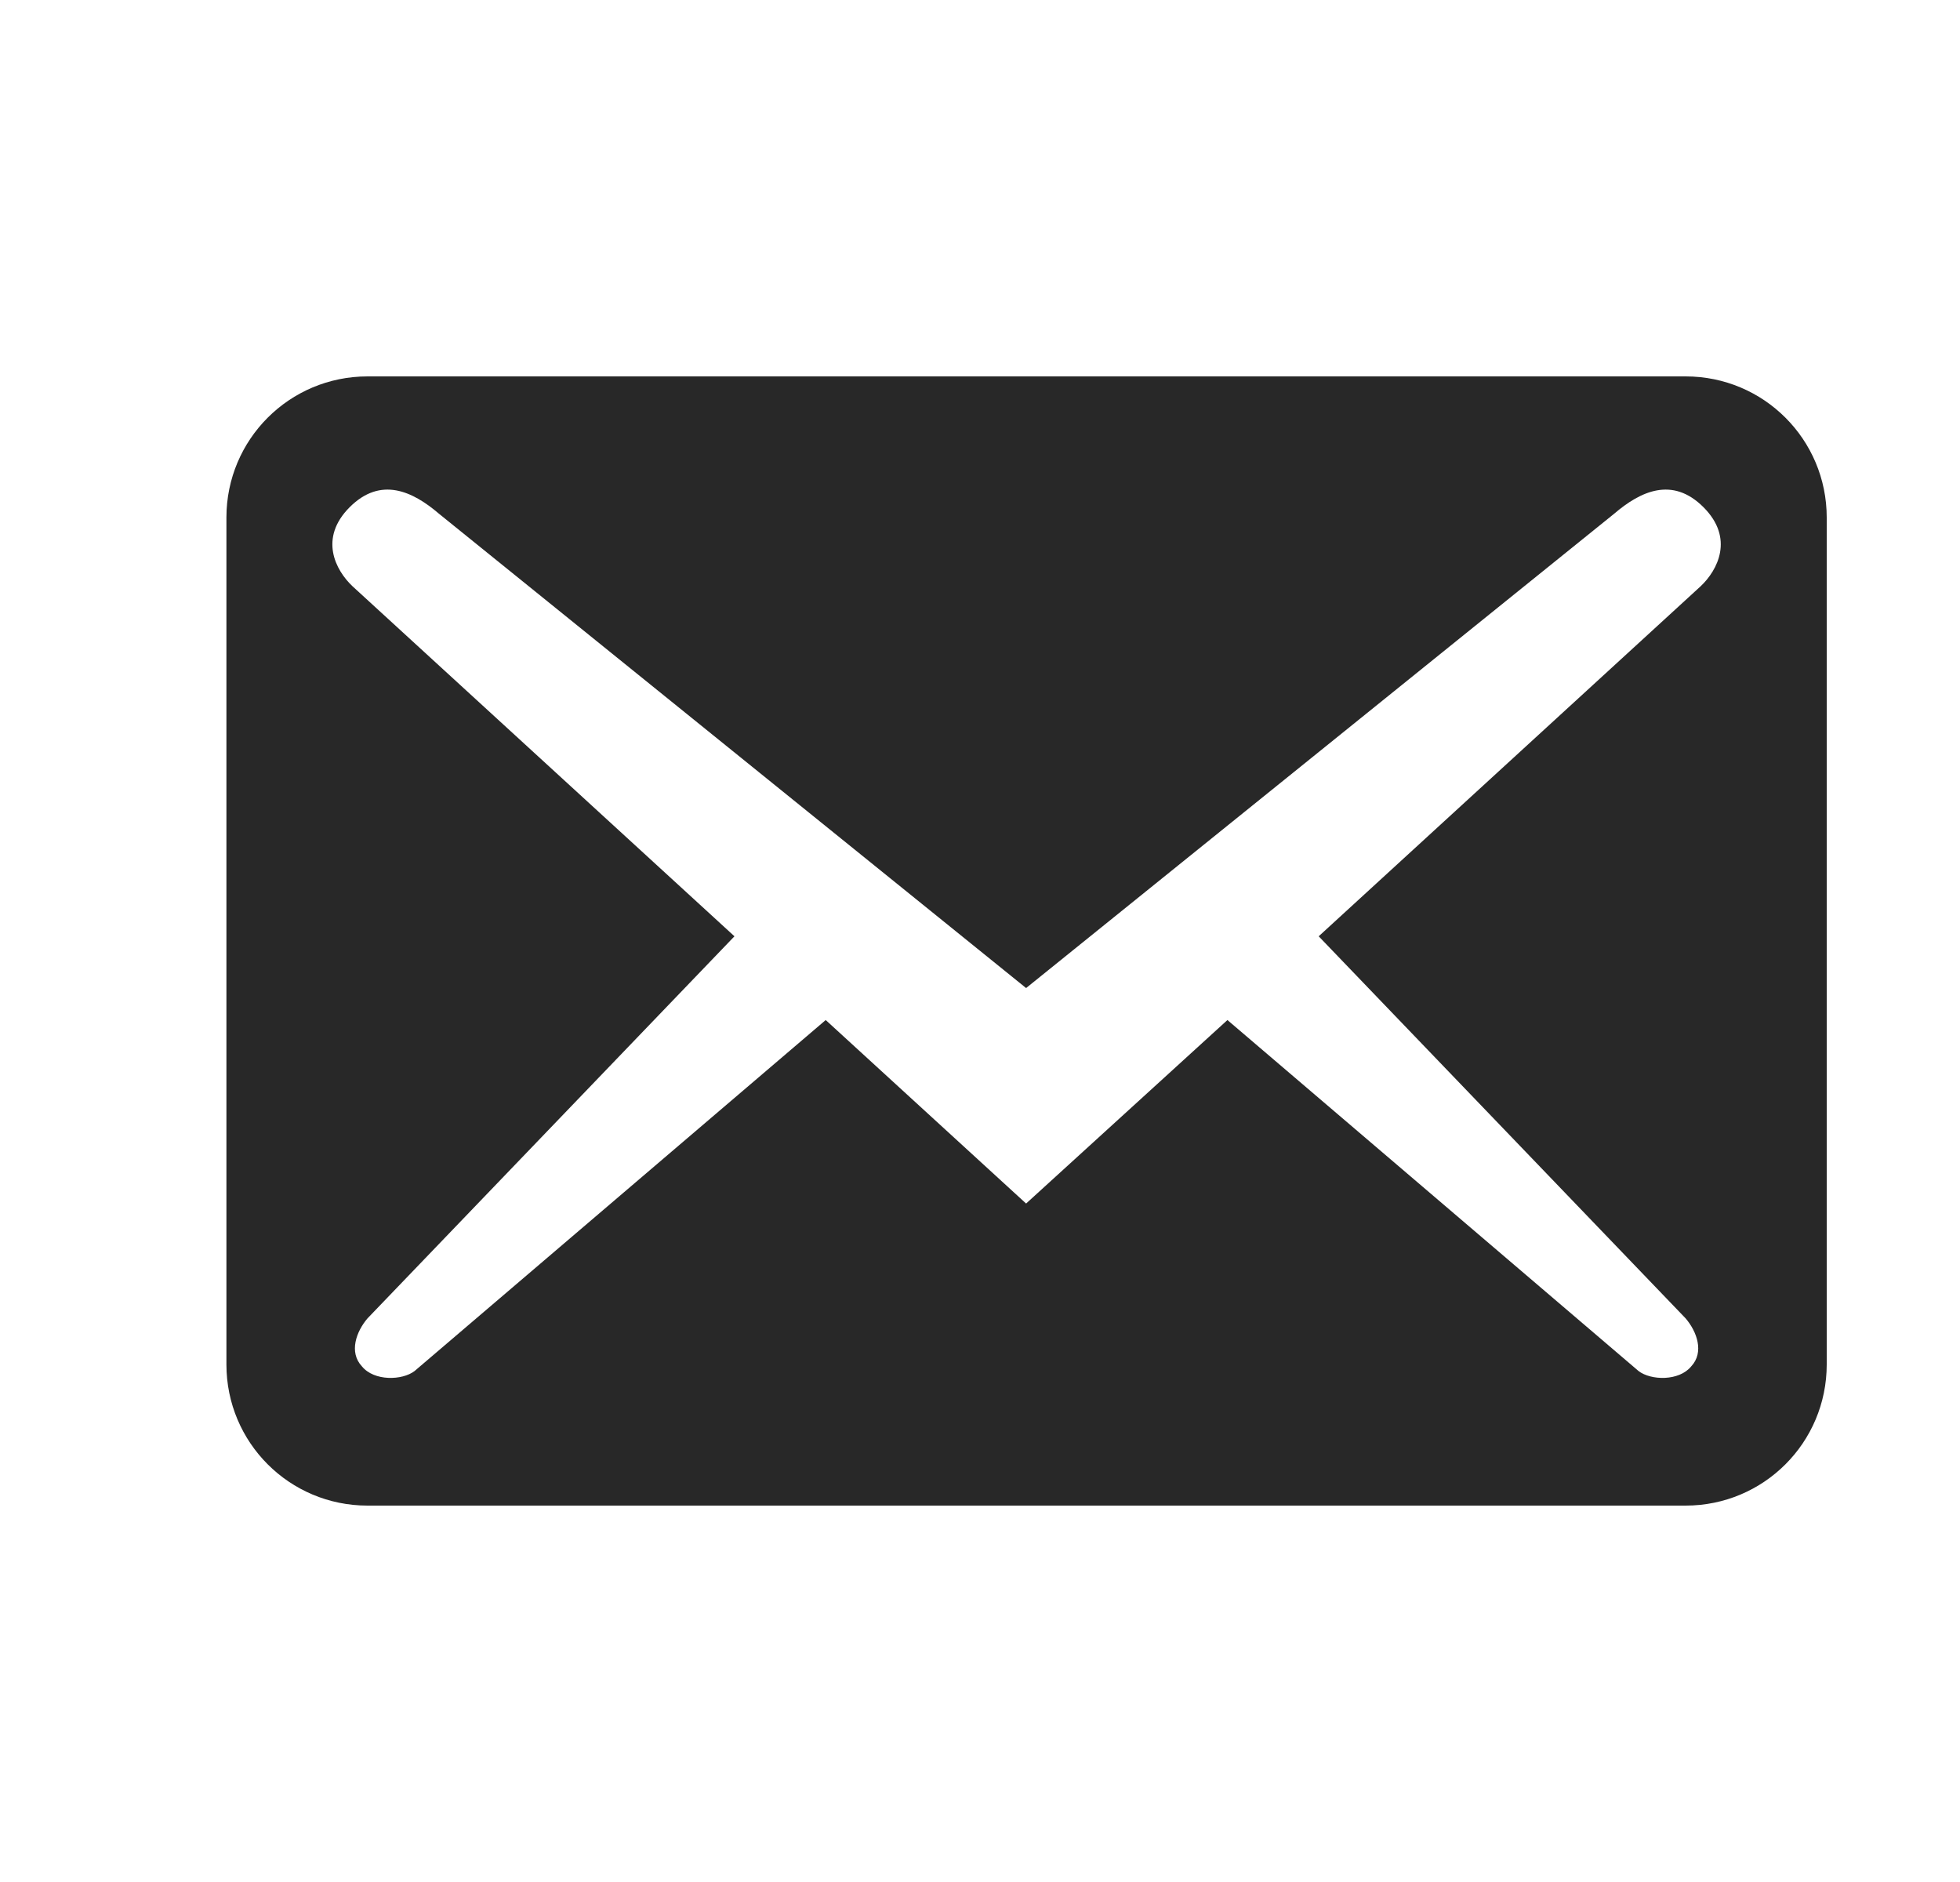 <svg width="25" height="24" viewBox="0 0 25 24" fill="none" xmlns="http://www.w3.org/2000/svg">
<g clip-path="url(#clip0_22_125)">
<path d="M23.3 17.4V6.6C23.3 5.604 22.496 4.8 21.5 4.8H4.688C3.692 4.8 2.888 5.604 2.888 6.6V17.4C2.888 18.396 3.692 19.2 4.688 19.2H21.5C22.496 19.2 23.3 18.396 23.3 17.4ZM21.728 6.468C22.124 6.864 21.908 7.272 21.692 7.476L16.82 11.94L21.5 16.812C21.644 16.98 21.74 17.244 21.572 17.424C21.416 17.616 21.056 17.604 20.9 17.484L15.656 13.008L13.088 15.348L10.532 13.008L5.288 17.484C5.132 17.604 4.772 17.616 4.616 17.424C4.448 17.244 4.544 16.98 4.688 16.812L9.368 11.94L4.496 7.476C4.28 7.272 4.064 6.864 4.46 6.468C4.856 6.072 5.264 6.264 5.6 6.552L13.088 12.6L20.588 6.552C20.924 6.264 21.332 6.072 21.728 6.468Z" fill="#282828"/>
</g>
<defs>
<clipPath id="clip0_22_125">
<rect width="24" height="24" fill="white" transform="translate(0.5)"/>
</clipPath>
</defs>
</svg>

